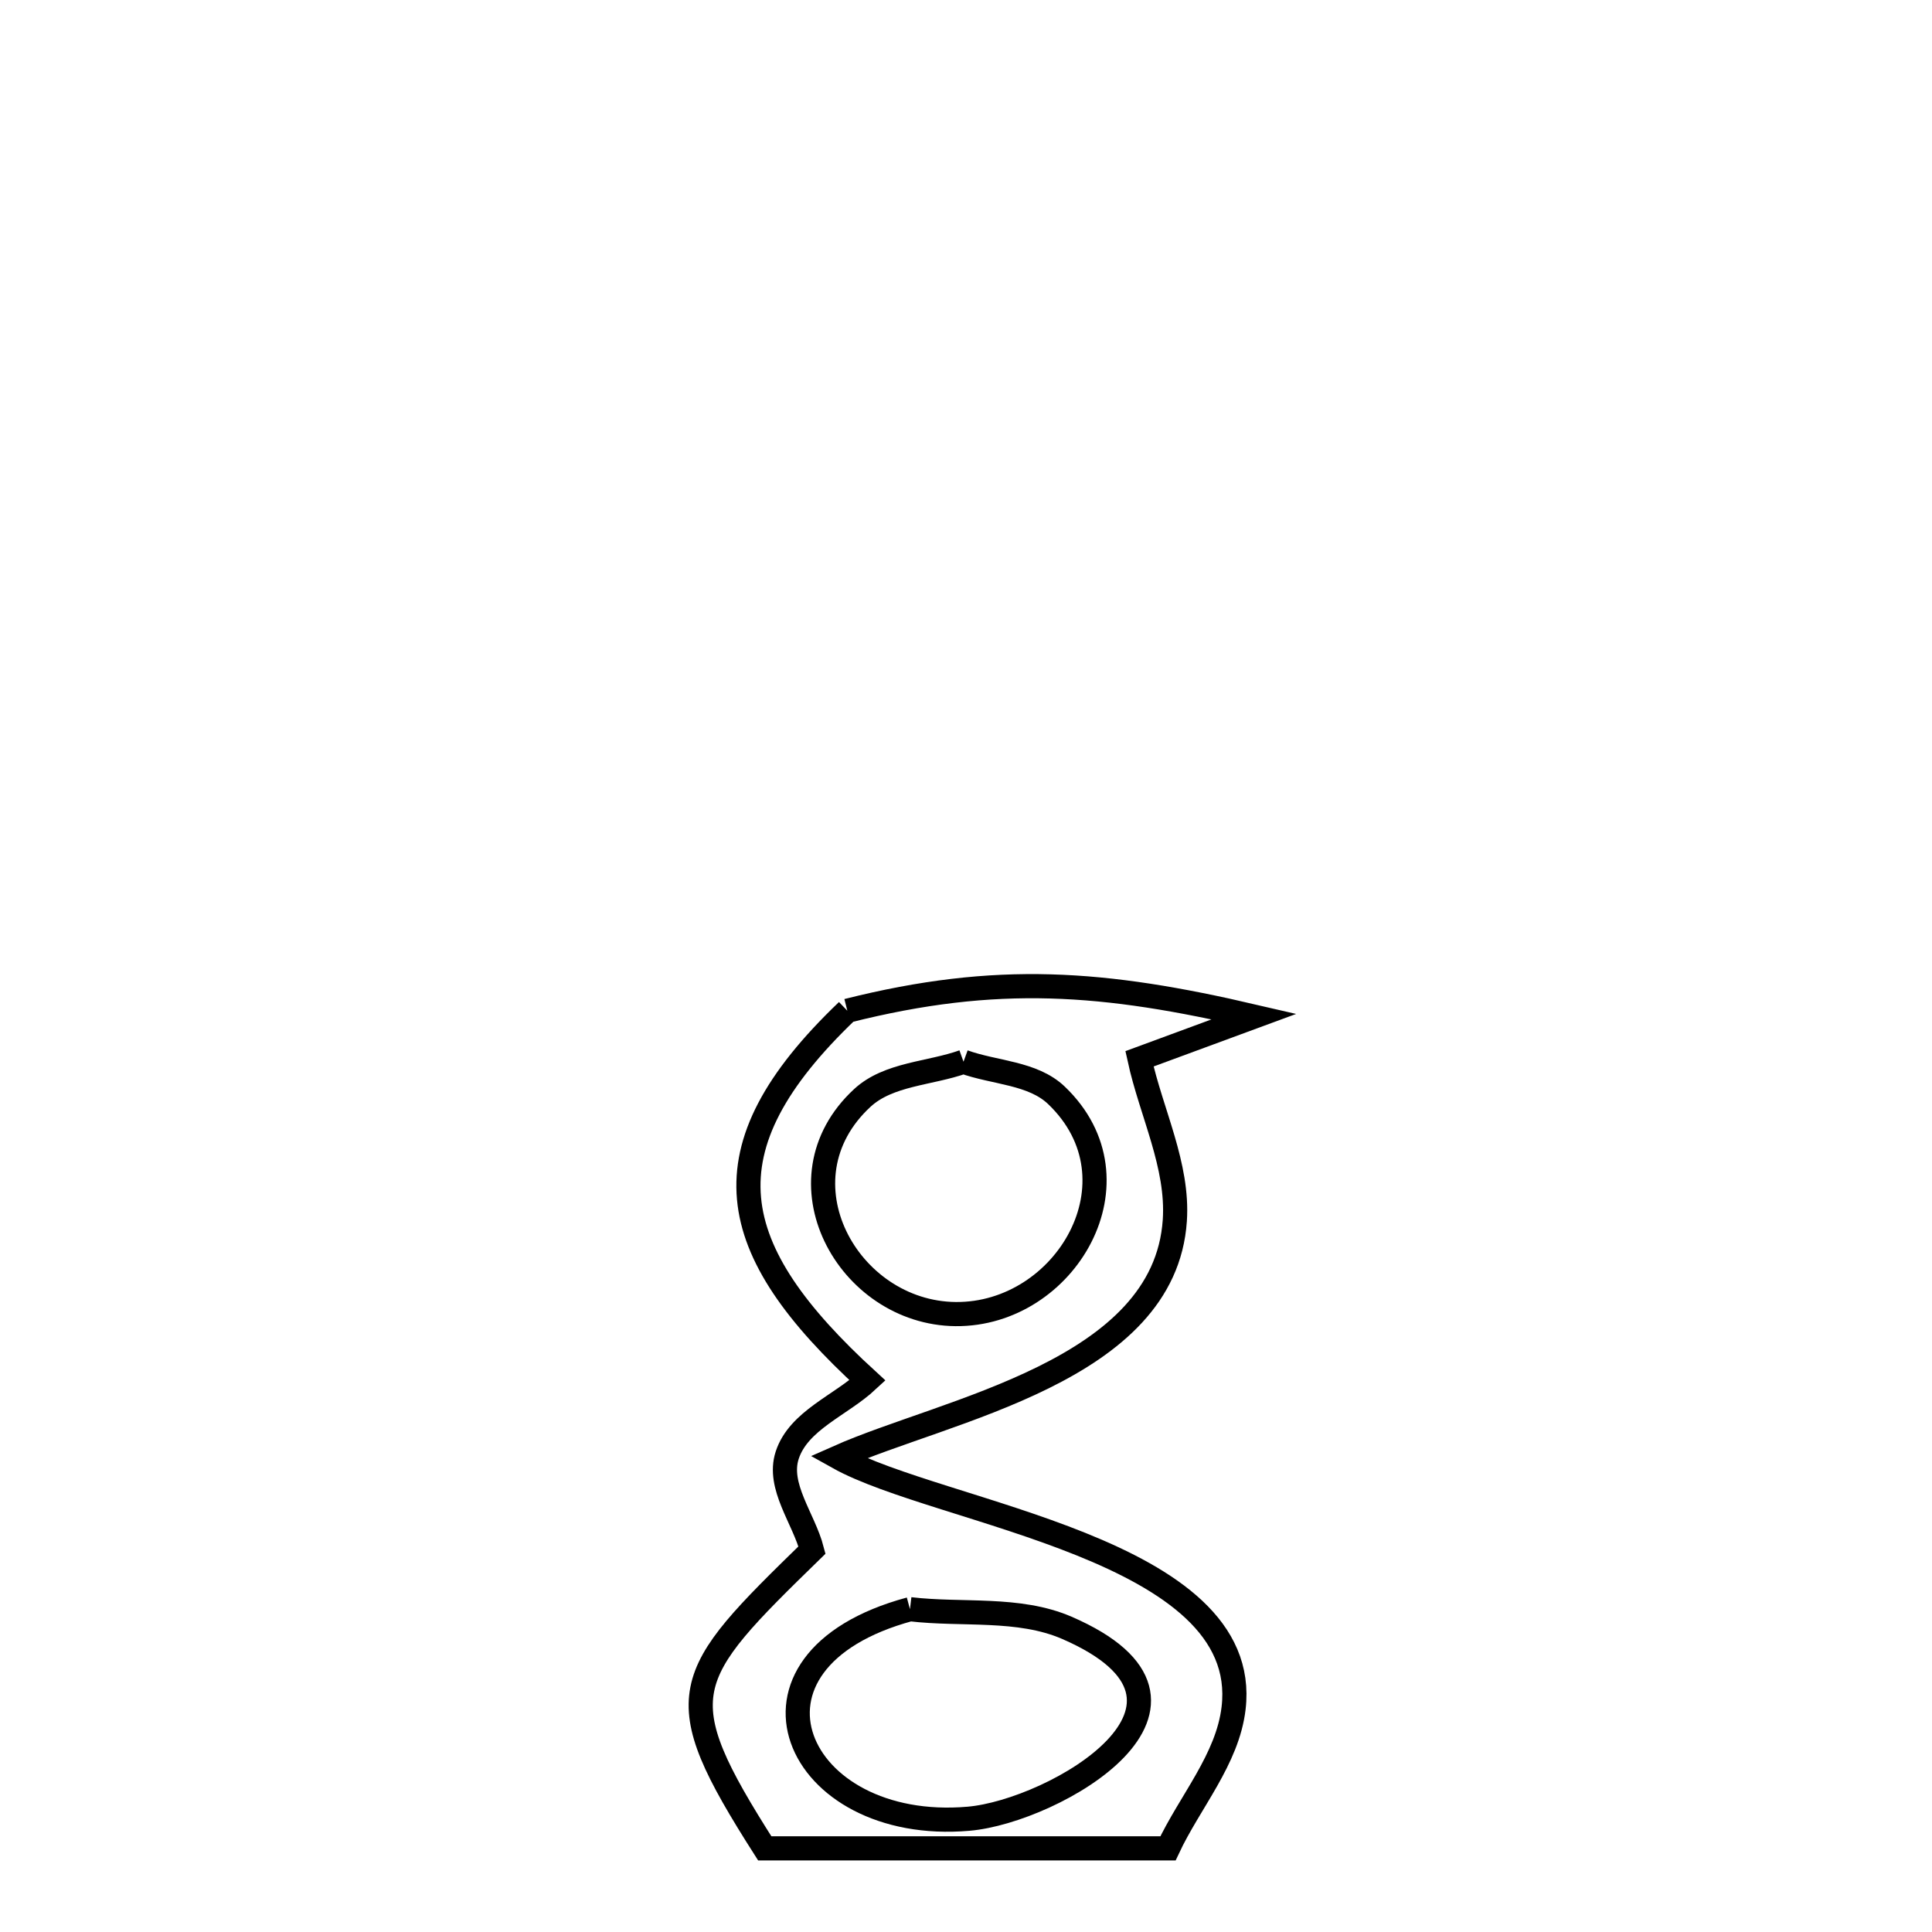 <svg xmlns="http://www.w3.org/2000/svg" viewBox="0.0 0.0 24.0 24.0" height="200px" width="200px"><path fill="none" stroke="black" stroke-width=".3" stroke-opacity="1.0"  filling="0" d="M10.526 12.556 L10.526 12.556 C12.385 12.088 13.715 12.194 15.579 12.628 L15.579 12.628 C15.104 12.803 14.629 12.978 14.155 13.153 L14.155 13.153 C14.301 13.822 14.64 14.477 14.594 15.161 C14.468 17.04 11.755 17.506 10.411 18.103 L10.411 18.103 C11.671 18.808 15.56 19.236 15.324 21.22 C15.249 21.856 14.781 22.381 14.509 22.961 L14.509 22.961 C12.839 22.961 11.17 22.961 9.5 22.961 L9.5 22.961 C8.276 21.042 8.459 20.842 10.087 19.255 L10.087 19.255 C9.985 18.863 9.653 18.463 9.779 18.077 C9.92 17.645 10.444 17.458 10.777 17.148 L10.777 17.148 C8.993 15.516 8.718 14.283 10.526 12.556 L10.526 12.556"></path>
<path fill="none" stroke="black" stroke-width=".3" stroke-opacity="1.0"  filling="0" d="M11.969 13.189 L11.969 13.189 C12.354 13.329 12.829 13.324 13.125 13.608 C14.224 14.661 13.237 16.337 11.871 16.324 C10.531 16.311 9.615 14.653 10.712 13.639 C11.039 13.337 11.55 13.339 11.969 13.189 L11.969 13.189"></path>
<path fill="none" stroke="black" stroke-width=".3" stroke-opacity="1.0"  filling="0" d="M11.304 19.99 L11.304 19.99 C11.953 20.067 12.652 19.962 13.252 20.221 C15.426 21.163 13.096 22.501 12.032 22.593 C9.868 22.781 8.928 20.631 11.304 19.99 L11.304 19.99"></path></svg>